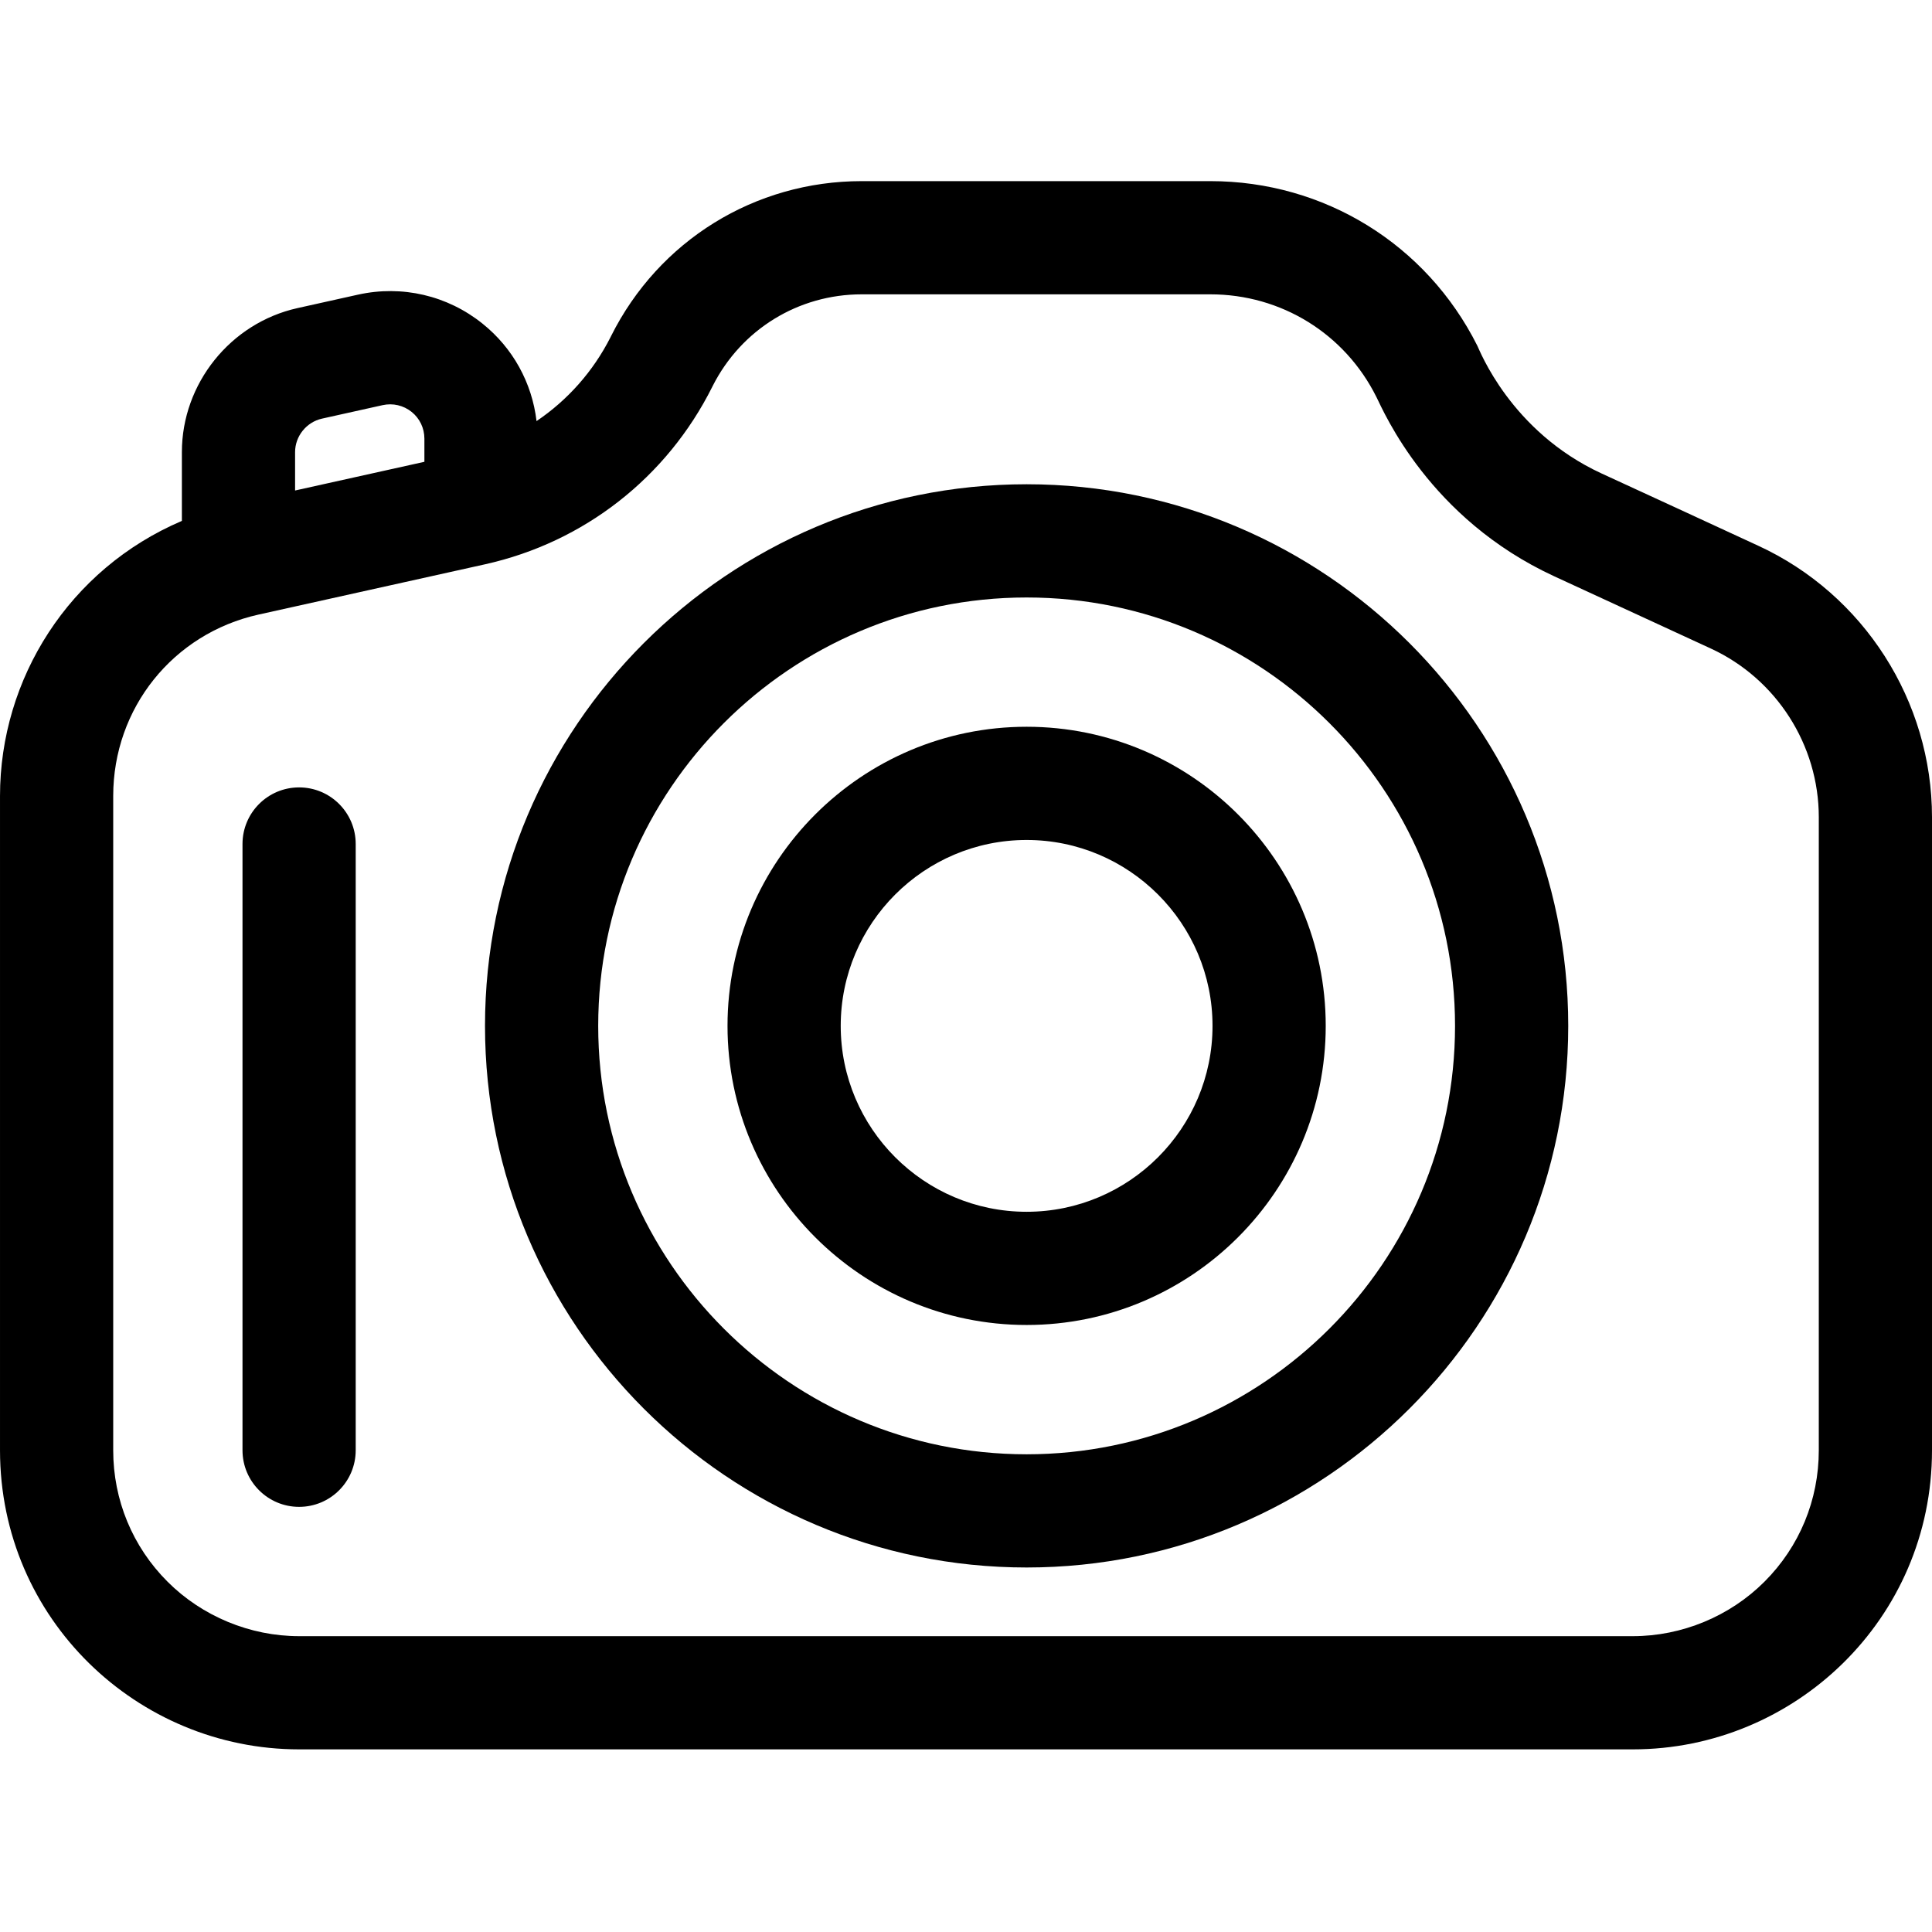 <svg height="512pt" viewBox="0 -48 512.001 512" width="512pt" xmlns="http://www.w3.org/2000/svg"><path d="m465.941 96.621c-13.746-6.359-29.02-13.41-41.535-19.16-24.141-11.156-32.363-32.836-32.902-33.848-13.508-26.906-40.598-43.613-70.754-43.613h-92.383c-28.32 0-53.777 15.746-66.441 41.09-.039.082-.082.168-.121.25-4.617 9.117-11.398 16.711-19.617 22.254-1.195-10.141-6.266-19.379-14.328-25.836-9.293-7.457-21.301-10.258-32.969-7.676l-16.074 3.574c-17.738 3.949-30.617 20-30.617 38.164v18.223c-29.938 12.777-48.199 41.859-48.199 72.906v173.383c0 44.789 36.484 79.27 79.266 79.27h353.469c42.781 0 79.266-34.48 79.266-79.27v-167.742c0-30.832-18.09-59.086-46.059-71.969zm-380.613-33.68 16.059-3.57c2.73-.602 5.527.047 7.703 1.789 2.145 1.723 3.379 4.309 3.379 7.094v6.129l-34.27 7.605v-10.168c0-4.227 3.004-7.957 7.129-8.879zm396.672 273.391c0 13.18-5.113 25.551-14.406 34.84-9.168 9.168-21.875 14.43-34.859 14.43h-353.469c-12.984 0-25.691-5.262-34.859-14.43-9.293-9.289-14.406-21.66-14.406-34.84v-173.383c0-23.273 15.848-43.047 38.539-48.086l60.02-13.324c26.223-5.836 48.168-22.977 60.199-47.027.047-.086.086-.172.129-.262 7.59-14.965 22.691-24.25 39.48-24.25h92.383c18.785 0 35.648 10.426 44.012 27.211 2.02 4.043 14.027 32.219 47.086 47.492 12.52 5.758 27.773 12.797 41.523 19.156 17.391 8.012 28.629 25.566 28.629 44.73zm0 0"/><path d="m272.066 80.332c-79.145 0-143.535 64.391-143.535 143.535 0 79.145 64.391 143.535 143.535 143.535 79.145 0 143.535-64.391 143.535-143.535 0-79.145-64.391-143.535-143.535-143.535zm0 257.07c-62.602 0-113.535-50.934-113.535-113.535 0-62.602 50.934-113.531 113.535-113.531 62.602 0 113.535 50.93 113.535 113.531 0 62.602-50.934 113.535-113.535 113.535zm0 0"/><path d="m79.266 160.668c-8.281 0-15 6.715-15 15v160.664c0 8.285 6.719 15 15 15 8.285 0 15-6.715 15-15v-160.664c0-8.285-6.715-15-15-15zm0 0"/><path d="m272.066 303.133c-43.707 0-79.266-35.559-79.266-79.266 0-43.707 35.559-79.27 79.266-79.27 43.707 0 79.266 35.562 79.266 79.27 0 43.707-35.559 79.266-79.266 79.266zm0-128.531c-27.168 0-49.266 22.102-49.266 49.266 0 27.168 22.098 49.266 49.266 49.266 27.164 0 49.266-22.098 49.266-49.266 0-27.164-22.102-49.266-49.266-49.266zm0 0"/></svg>